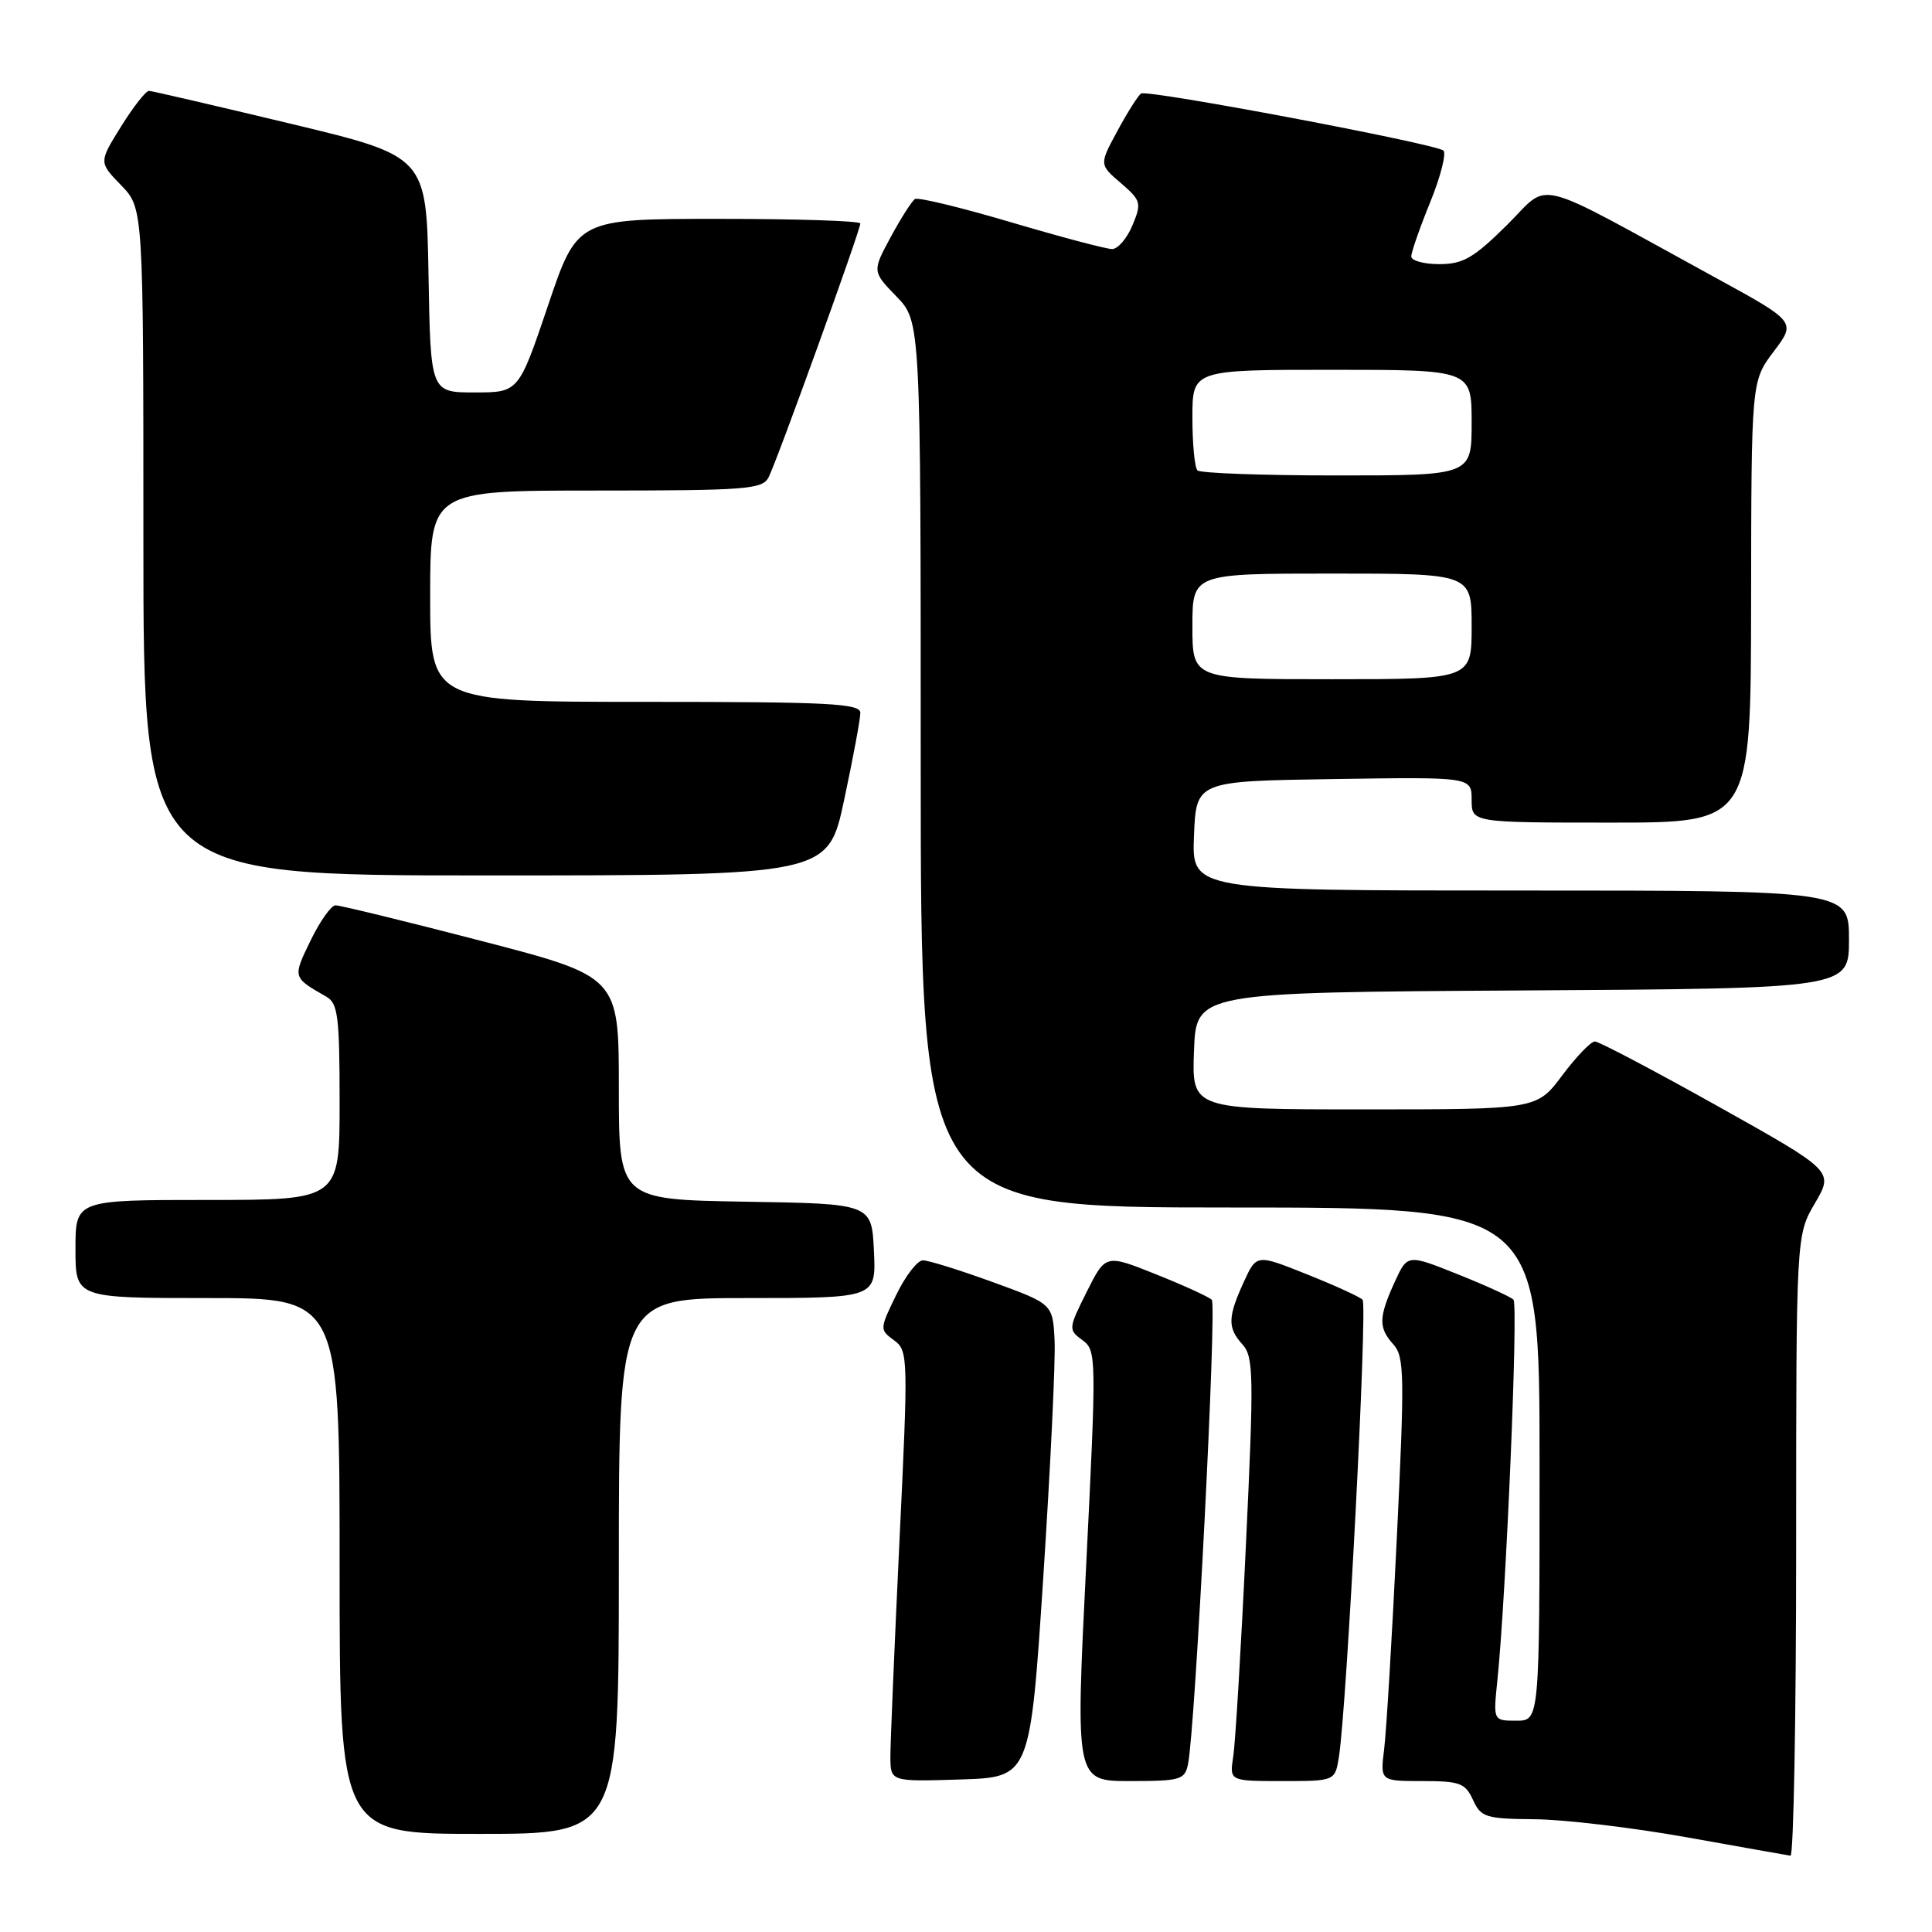 <?xml version="1.0" encoding="UTF-8" standalone="no"?>
<!DOCTYPE svg PUBLIC "-//W3C//DTD SVG 1.1//EN" "http://www.w3.org/Graphics/SVG/1.1/DTD/svg11.dtd" >
<svg xmlns="http://www.w3.org/2000/svg" xmlns:xlink="http://www.w3.org/1999/xlink" version="1.1" viewBox="0 0 256 256">
 <g >
 <path fill="currentColor"
d=" M 238.00 204.84 C 238.00 163.68 238.00 163.68 240.49 159.43 C 242.98 155.18 242.98 155.18 227.64 146.59 C 219.20 141.87 211.86 138.00 211.33 138.00 C 210.80 138.00 208.85 140.03 207.00 142.50 C 203.63 147.00 203.63 147.00 180.77 147.00 C 157.92 147.00 157.92 147.00 158.21 139.25 C 158.50 131.50 158.50 131.50 201.75 131.24 C 245.00 130.98 245.00 130.98 245.00 124.49 C 245.00 118.00 245.00 118.00 201.46 118.00 C 157.91 118.00 157.91 118.00 158.21 110.75 C 158.50 103.50 158.50 103.50 176.75 103.23 C 195.00 102.95 195.00 102.95 195.00 105.98 C 195.00 109.00 195.00 109.00 213.50 109.00 C 232.00 109.00 232.00 109.00 232.03 79.75 C 232.06 50.50 232.06 50.50 235.03 46.57 C 238.00 42.64 238.00 42.64 227.25 36.76 C 202.46 23.20 205.59 23.98 199.67 29.83 C 195.26 34.19 193.86 35.00 190.72 35.00 C 188.67 35.00 187.00 34.54 187.00 33.98 C 187.00 33.42 188.13 30.18 189.51 26.79 C 190.89 23.39 191.67 20.32 191.26 19.95 C 190.21 19.04 152.07 11.84 151.20 12.39 C 150.82 12.64 149.41 14.85 148.08 17.32 C 145.65 21.80 145.65 21.80 148.51 24.25 C 151.20 26.57 151.29 26.89 150.06 29.85 C 149.34 31.58 148.13 33.00 147.36 33.00 C 146.58 33.00 140.56 31.40 133.96 29.45 C 127.37 27.50 121.64 26.11 121.24 26.37 C 120.83 26.63 119.39 28.89 118.03 31.40 C 115.57 35.96 115.57 35.96 118.78 39.28 C 122.00 42.60 122.00 42.60 122.00 101.30 C 122.00 160.00 122.00 160.00 163.00 160.00 C 204.00 160.00 204.00 160.00 204.00 194.00 C 204.00 228.00 204.00 228.00 200.93 228.00 C 197.86 228.00 197.86 228.00 198.40 222.75 C 199.56 211.67 201.20 172.87 200.54 172.21 C 200.16 171.83 196.85 170.32 193.17 168.85 C 186.50 166.18 186.50 166.18 184.82 169.84 C 182.67 174.54 182.64 175.94 184.62 178.13 C 186.09 179.76 186.13 182.16 185.09 203.71 C 184.46 216.80 183.70 229.41 183.41 231.75 C 182.88 236.00 182.88 236.00 188.46 236.00 C 193.44 236.00 194.16 236.27 195.18 238.50 C 196.24 240.81 196.85 241.00 203.41 241.06 C 207.31 241.10 216.35 242.17 223.50 243.45 C 230.65 244.73 236.84 245.83 237.25 245.89 C 237.66 245.95 238.00 227.48 238.00 204.84 Z  M 82.00 207.50 C 82.00 172.00 82.00 172.00 99.05 172.00 C 116.10 172.00 116.10 172.00 115.80 165.75 C 115.50 159.50 115.50 159.50 98.75 159.23 C 82.00 158.95 82.00 158.95 82.00 144.18 C 82.00 129.41 82.00 129.41 63.75 124.67 C 53.71 122.06 45.03 119.95 44.45 119.96 C 43.87 119.98 42.38 122.09 41.14 124.65 C 38.77 129.54 38.75 129.50 43.25 132.07 C 44.78 132.94 45.00 134.74 45.00 146.04 C 45.00 159.00 45.00 159.00 27.50 159.00 C 10.00 159.00 10.00 159.00 10.00 165.50 C 10.00 172.00 10.00 172.00 27.50 172.00 C 45.00 172.00 45.00 172.00 45.00 207.50 C 45.00 243.00 45.00 243.00 63.50 243.00 C 82.00 243.00 82.00 243.00 82.00 207.50 Z  M 138.24 209.00 C 139.19 194.43 139.87 180.31 139.74 177.64 C 139.50 172.78 139.50 172.78 131.56 169.89 C 127.19 168.30 123.02 167.00 122.29 167.00 C 121.57 167.00 119.97 169.06 118.75 171.59 C 116.55 176.11 116.55 176.19 118.46 177.59 C 120.34 178.97 120.36 179.69 119.18 204.26 C 118.52 218.14 117.98 230.98 117.98 232.79 C 118.00 236.08 118.00 236.08 127.25 235.79 C 136.50 235.50 136.50 235.50 138.24 209.00 Z  M 157.42 233.75 C 158.38 229.08 161.25 172.92 160.57 172.23 C 160.17 171.84 156.85 170.32 153.17 168.85 C 146.50 166.18 146.50 166.18 144.00 171.17 C 141.56 176.05 141.55 176.20 143.42 177.57 C 145.29 178.93 145.30 179.68 143.92 207.48 C 142.50 236.00 142.50 236.00 149.73 236.00 C 156.43 236.00 157.00 235.83 157.42 233.75 Z  M 177.42 232.75 C 178.47 225.98 181.22 172.89 180.55 172.22 C 180.17 171.83 176.85 170.32 173.17 168.85 C 166.50 166.18 166.50 166.18 164.82 169.84 C 162.67 174.55 162.64 175.94 164.63 178.14 C 166.11 179.78 166.16 182.19 165.09 204.72 C 164.45 218.35 163.69 230.96 163.41 232.75 C 162.91 236.00 162.91 236.00 169.91 236.00 C 176.91 236.00 176.91 236.00 177.42 232.75 Z  M 111.86 105.96 C 113.04 100.44 114.00 95.27 114.00 94.46 C 114.00 93.21 109.84 93.00 85.50 93.00 C 57.00 93.00 57.00 93.00 57.00 79.00 C 57.00 65.00 57.00 65.00 78.96 65.00 C 98.87 65.00 101.02 64.84 101.84 63.25 C 102.91 61.21 114.00 30.51 114.00 29.61 C 114.00 29.27 105.56 29.00 95.25 29.00 C 76.49 29.00 76.49 29.00 72.61 40.50 C 68.72 52.00 68.72 52.00 62.89 52.00 C 57.05 52.00 57.05 52.00 56.78 36.35 C 56.50 20.71 56.50 20.71 38.50 16.39 C 28.60 14.02 20.16 12.06 19.75 12.04 C 19.34 12.02 17.67 14.14 16.05 16.75 C 13.09 21.50 13.09 21.50 16.05 24.55 C 19.00 27.60 19.00 27.60 19.00 71.80 C 19.00 116.00 19.00 116.00 64.36 116.00 C 109.73 116.00 109.73 116.00 111.86 105.96 Z  M 158.00 83.00 C 158.00 76.00 158.00 76.00 176.50 76.00 C 195.00 76.00 195.00 76.00 195.00 83.00 C 195.00 90.00 195.00 90.00 176.50 90.00 C 158.00 90.00 158.00 90.00 158.00 83.00 Z  M 158.67 62.33 C 158.30 61.97 158.00 58.82 158.00 55.33 C 158.00 49.00 158.00 49.00 176.50 49.00 C 195.00 49.00 195.00 49.00 195.00 56.00 C 195.00 63.00 195.00 63.00 177.17 63.00 C 167.36 63.00 159.03 62.70 158.67 62.33 Z "/>
</g>
</svg>
